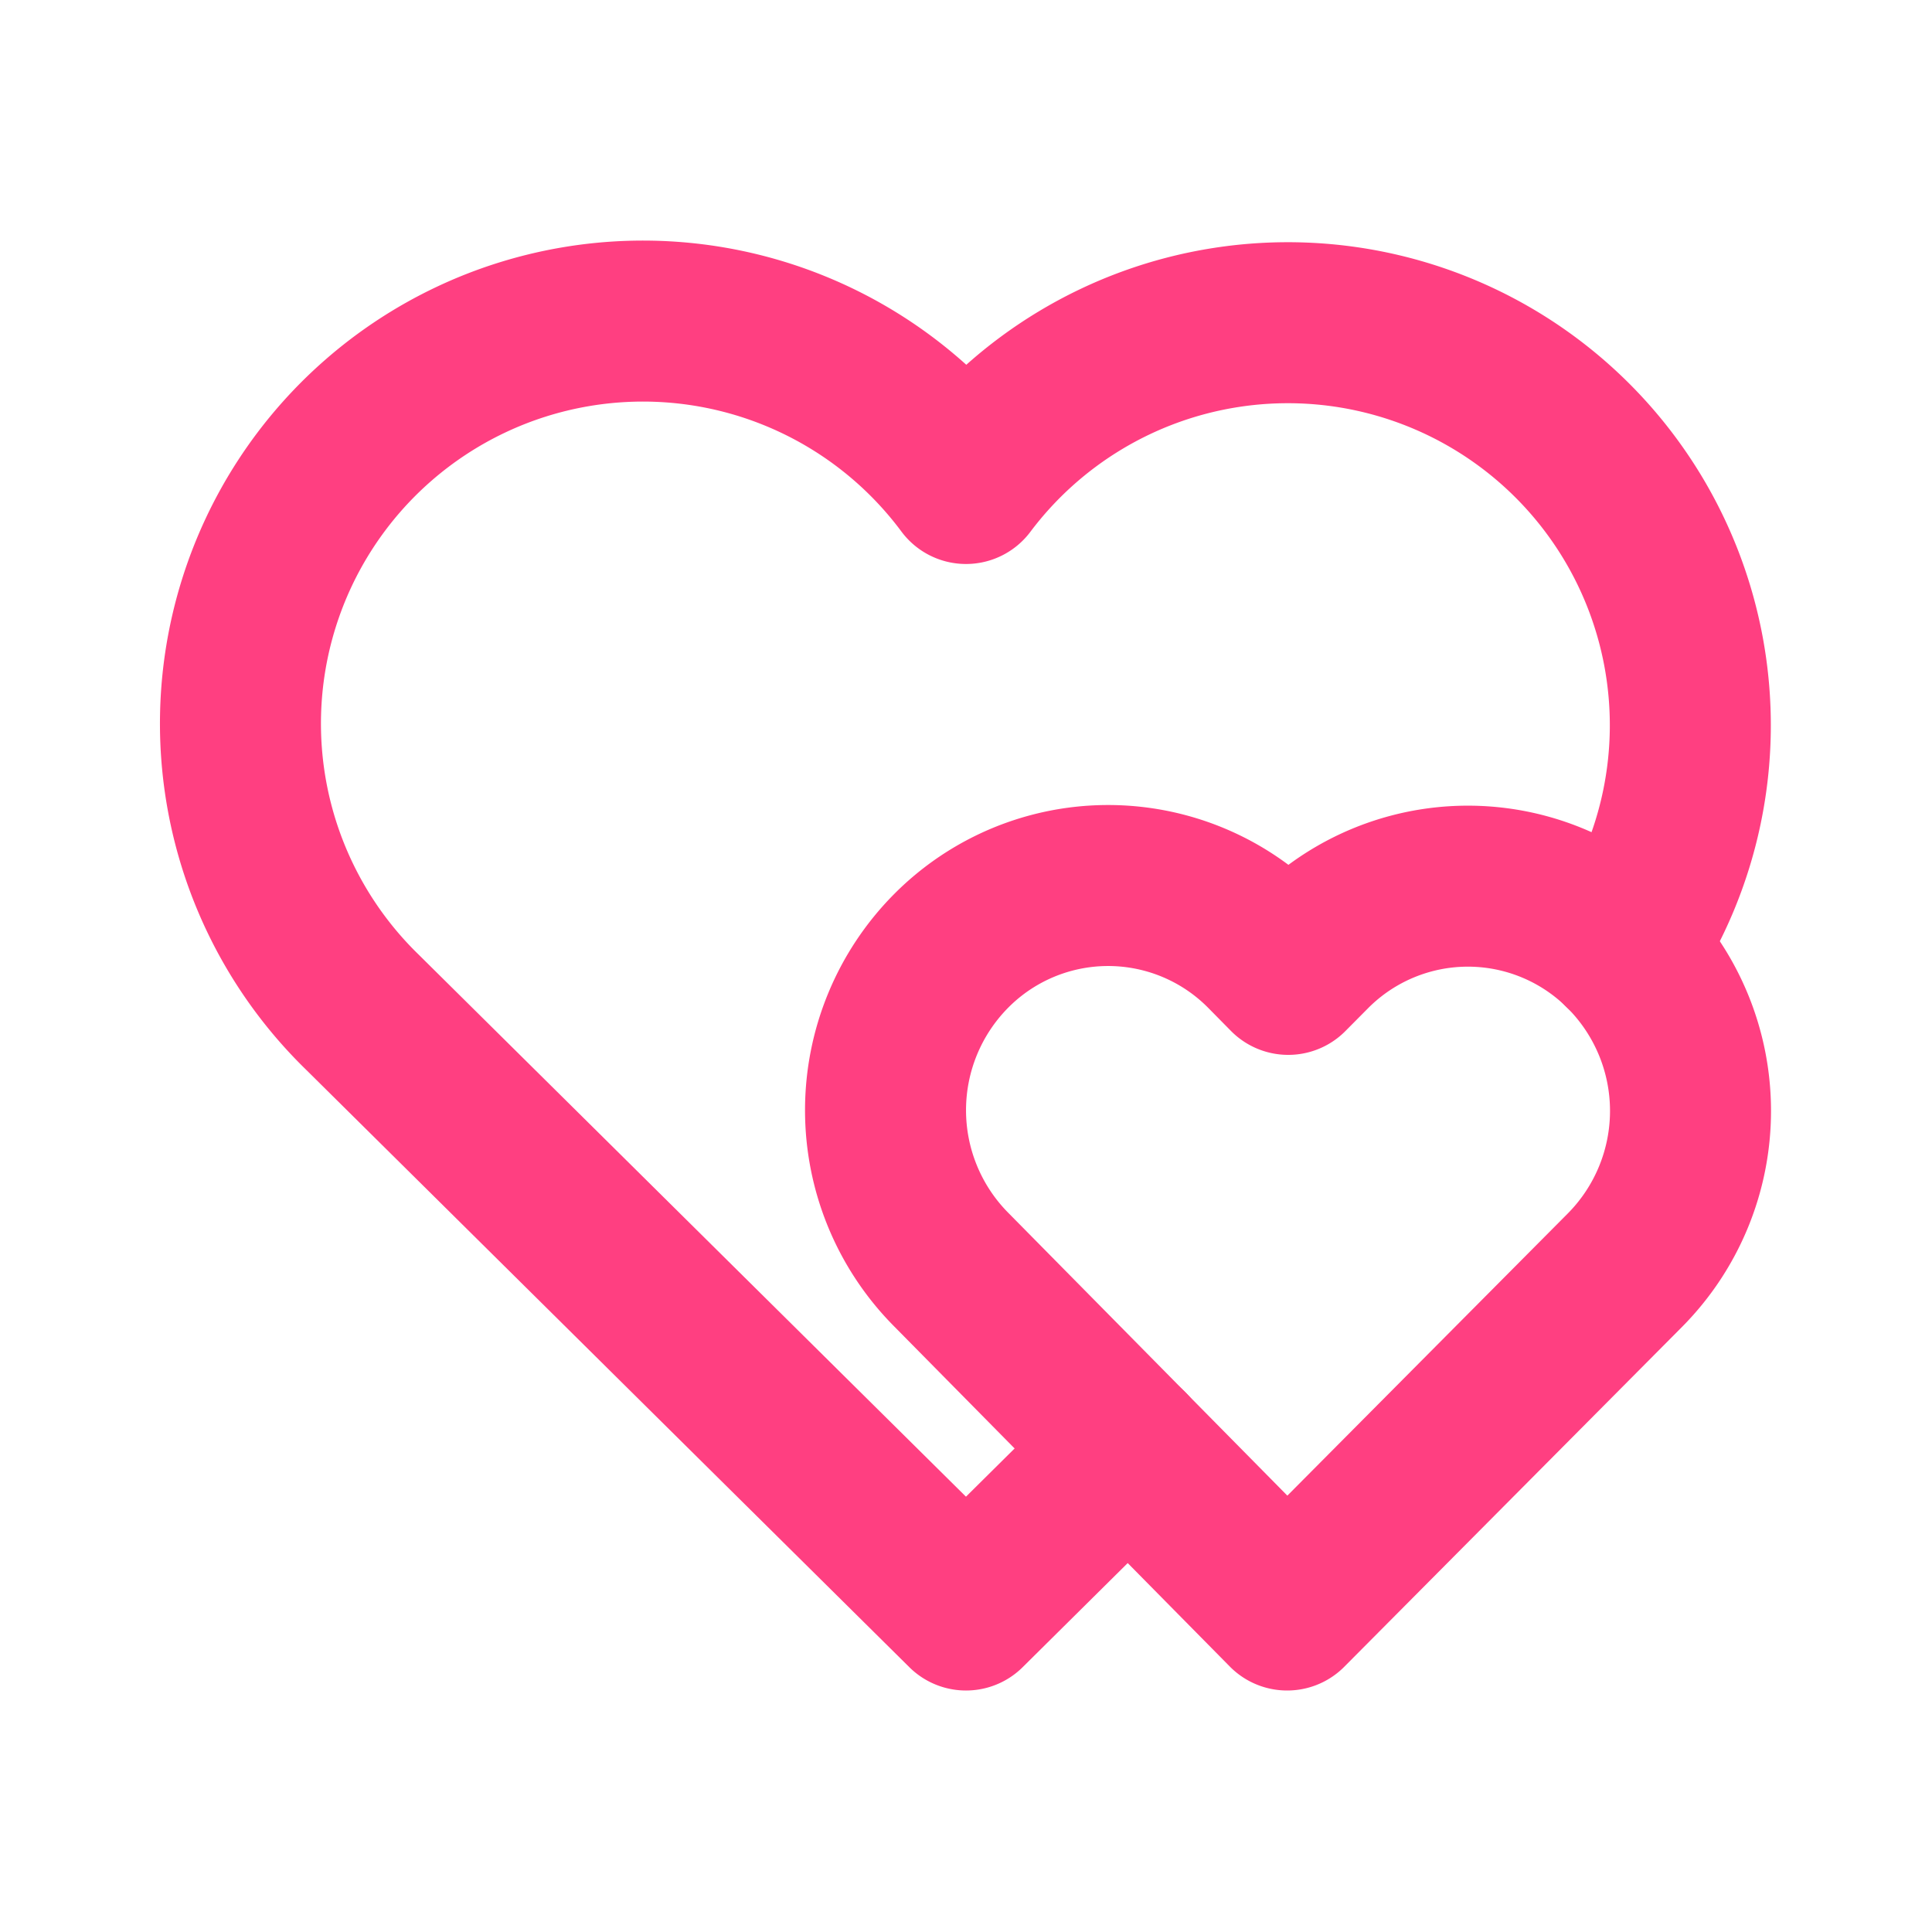<svg xmlns="http://www.w3.org/2000/svg" class="icon icon-tabler icon-tabler-hearts" width="24" height="24" viewBox="0 0 24 24" stroke-width="2" stroke="#ff3f81" fill="none" stroke-linecap="round" stroke-linejoin="round">
  <path stroke="none" d="M0 0h24v24H0z" fill="none"/>
  <path d="M14.017 18.001l-2.017 1.999l-7.5 -7.428a5 5 0 1 1 7.5 -6.566a5 5 0 0 1 8.153 5.784" />
  <path d="M15.99 20l4.197 -4.223a2.81 2.81 0 0 0 .006 -3.948a2.747 2.747 0 0 0 -3.91 -.007l-.28 .282l-.279 -.283a2.747 2.747 0 0 0 -3.91 -.007a2.81 2.81 0 0 0 -.007 3.948l4.182 4.238z" />
</svg>


